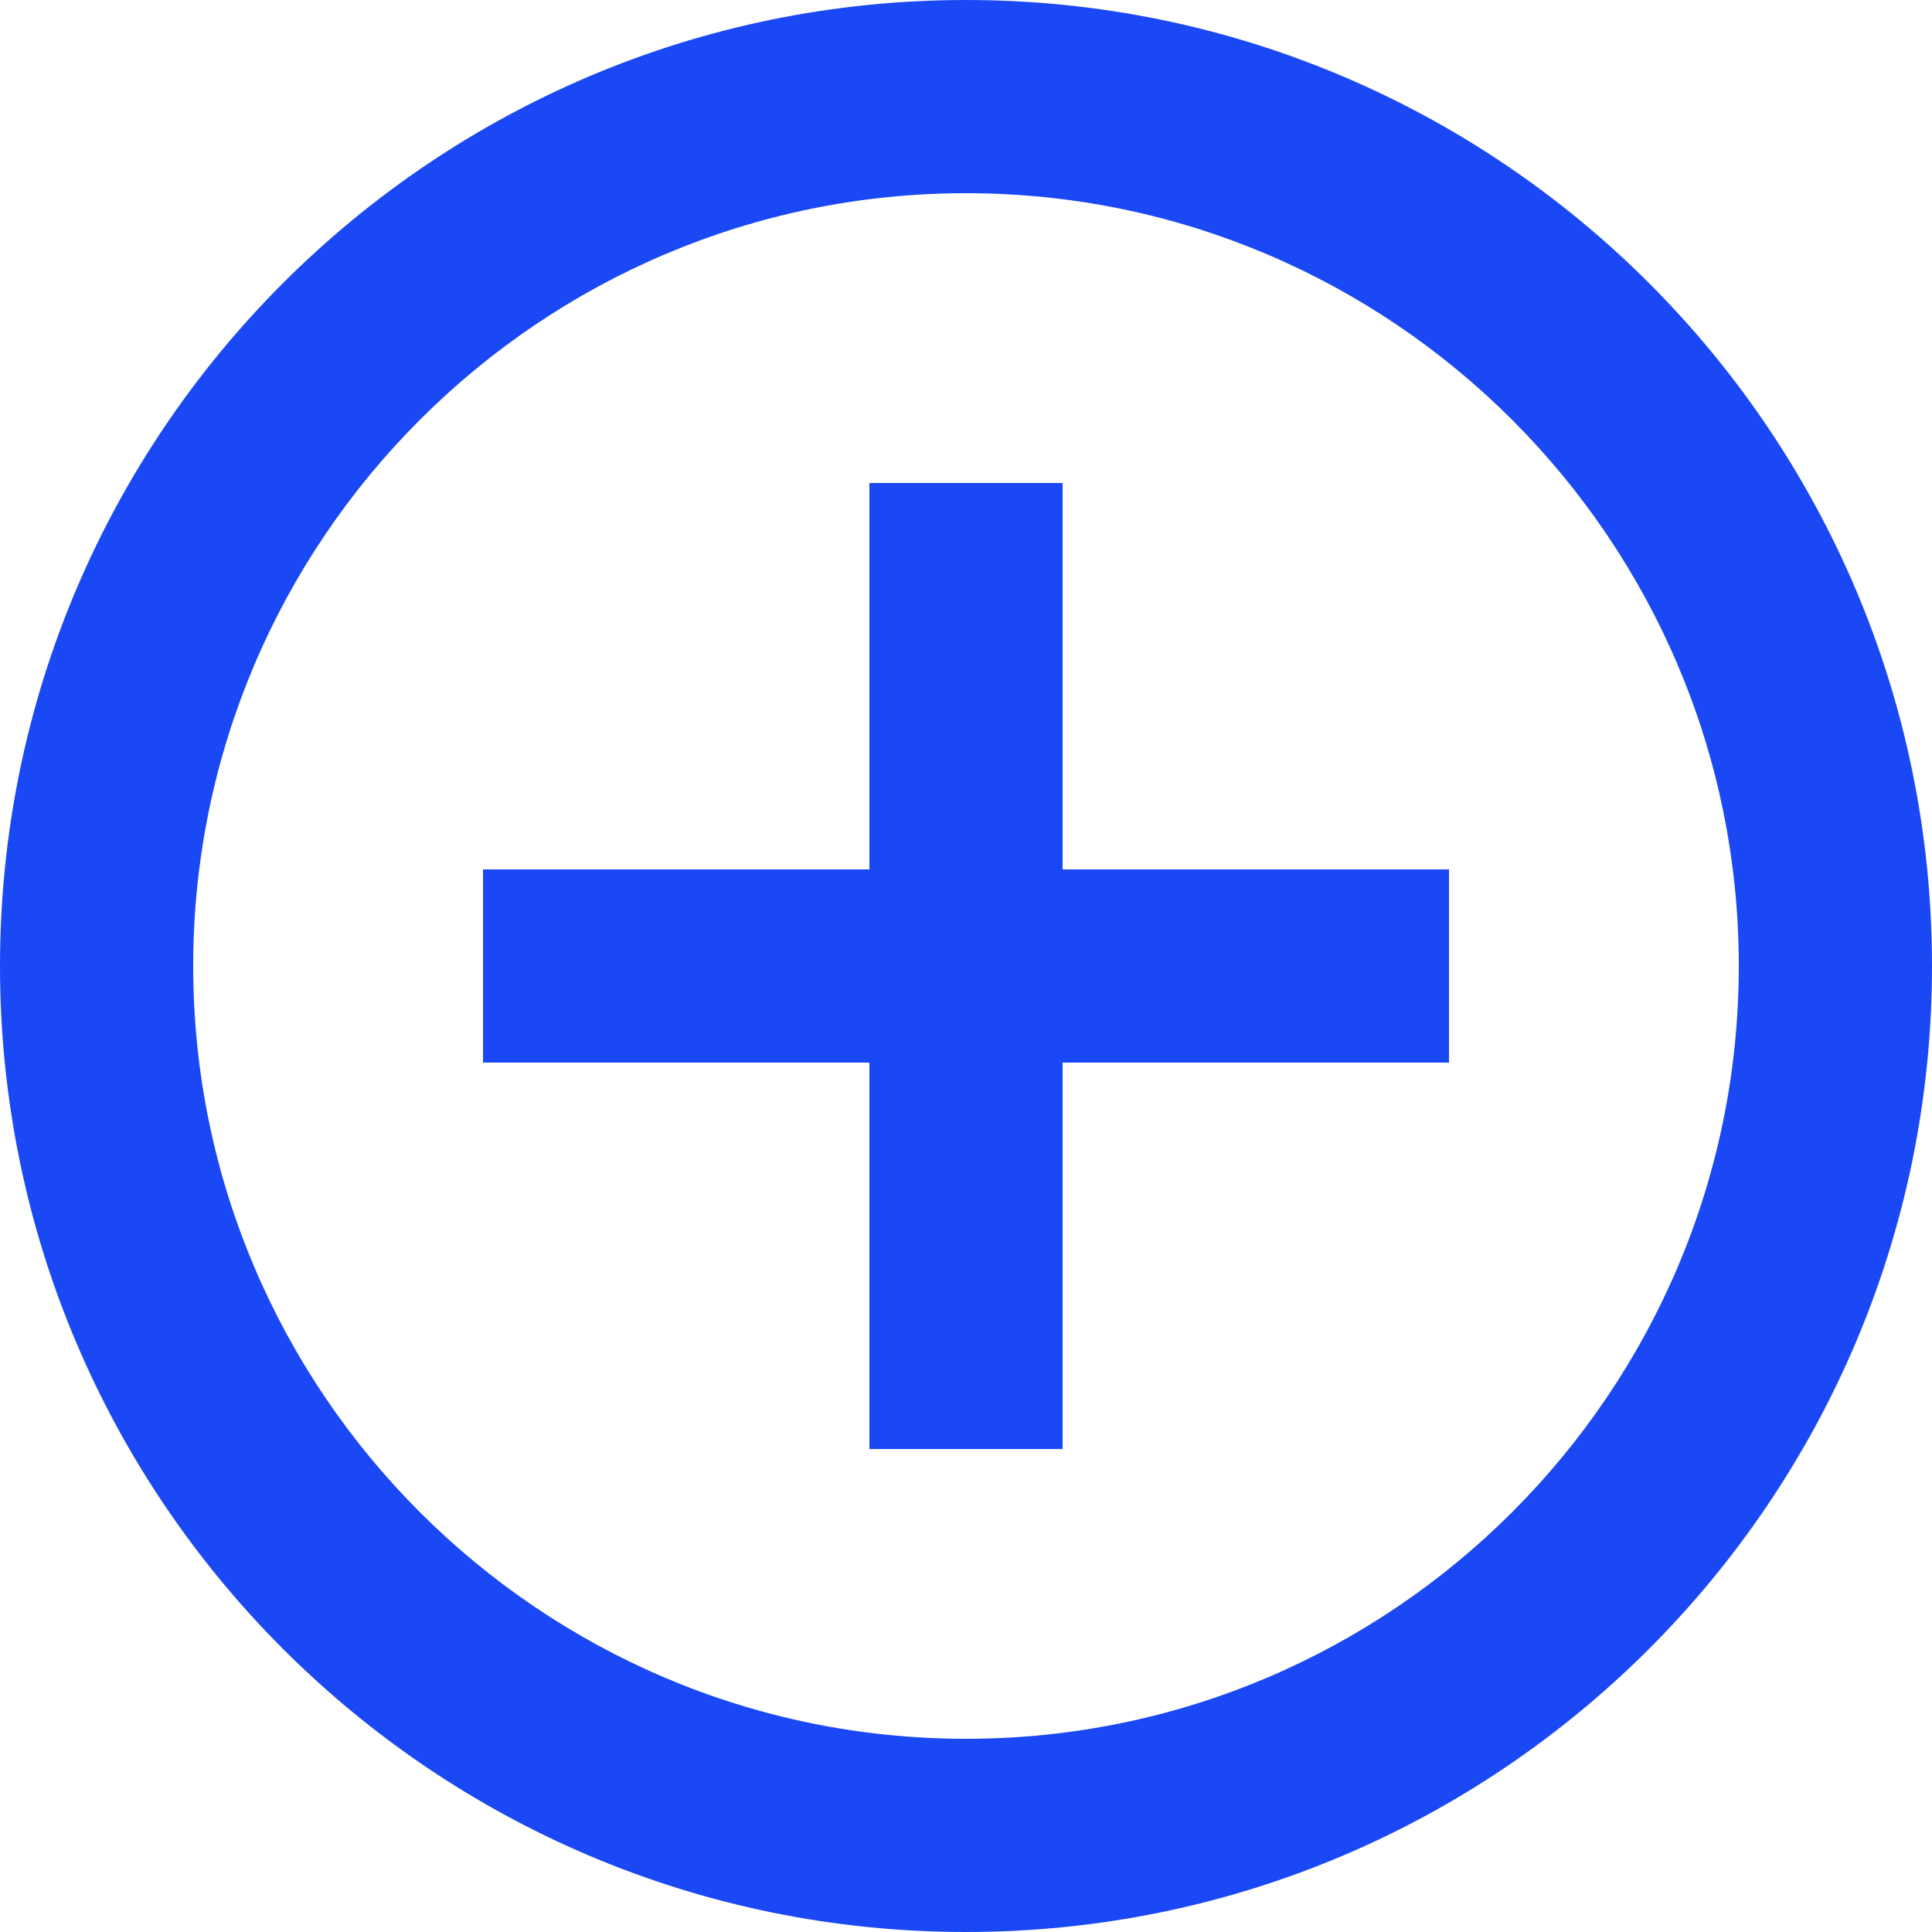 <svg width="30" height="30" viewBox="0 0 30 30" fill="none" xmlns="http://www.w3.org/2000/svg">
<path fill-rule="evenodd" clip-rule="evenodd" d="M15 0C6.72 0 0 6.72 0 15C0 23.28 6.72 30 15 30C23.28 30 30 23.28 30 15C30 6.72 23.28 0 15 0ZM13.5 7.5V13.5H7.5V16.5H13.5V22.5H16.5V16.5H22.5V13.5H16.5V7.5H13.5ZM3 15C3 21.615 8.385 27 15 27C21.615 27 27 21.615 27 15C27 8.385 21.615 3 15 3C8.385 3 3 8.385 3 15Z" fill="#1A48F5"/>
</svg>
